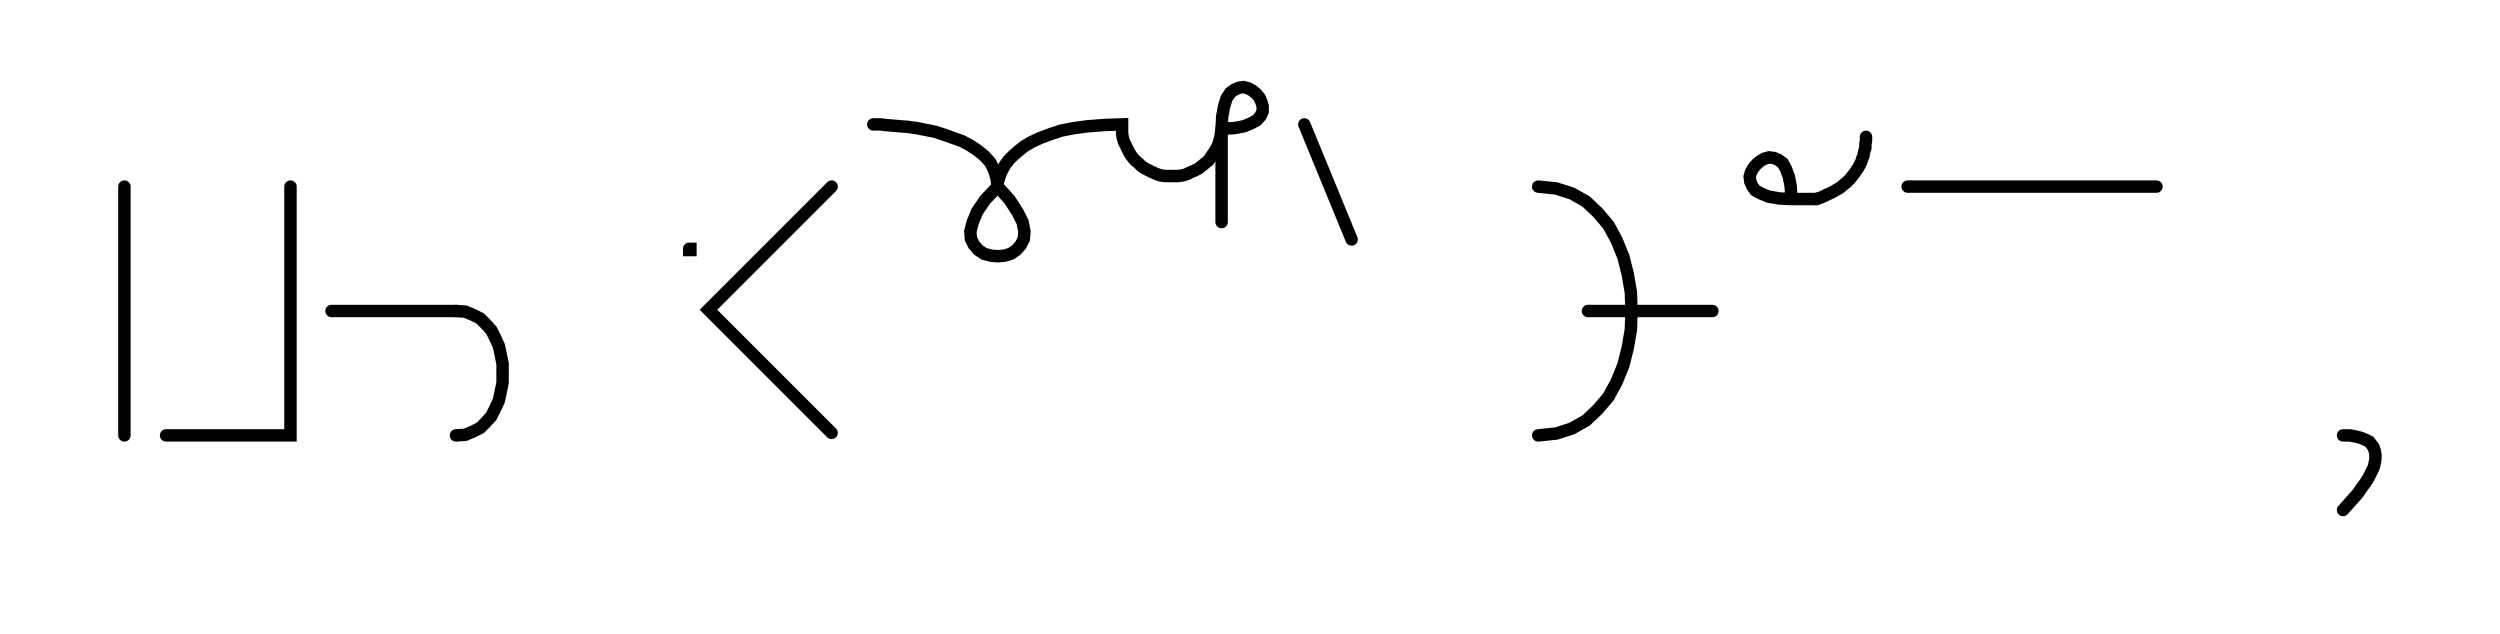 <svg xmlns="http://www.w3.org/2000/svg" width="401.931" height="102.0" style="fill:none; stroke-linecap:round;">
    <rect width="100%" height="100%" fill="#FFFFFF" />
<path stroke="#000000" stroke-width="2" d="M 550,75" />
<path stroke="#000000" stroke-width="2" d="M 20,30 20,70" />
<path stroke="#000000" stroke-width="2" d="M 26.7,70" />
<path stroke="#000000" stroke-width="2" d="M 46.7,30 46.7,70 26.7,70" />
<path stroke="#000000" stroke-width="2" d="M 53.3,70" />
<path stroke="#000000" stroke-width="2" d="M 53.3,50 73.3,50" />
<path stroke="#000000" stroke-width="2" d="M 73.3,50 74.8,50.1 76,50.6 77.2,51.2 78.1,52.1 79,53.1 79.6,54.3 80.2,55.6 80.5,57 80.8,58.5 80.8,60 80.8,61.5 80.5,63 80.2,64.4 79.6,65.7 79,66.9 78.1,67.9 77.2,68.8 76,69.4 74.8,69.9 73.3,70" />
<path stroke="#000000" stroke-width="2" d="M 110.8,70" />
<path stroke="#000000" stroke-width="2" d="M 110.8,40 111,40 111,40.2 110.8,40.2 110.8,40" />
<path stroke="#000000" stroke-width="2" d="M 117.7,70" />
<path stroke="#000000" stroke-width="2" d="M 133.7,30 113.9,49.8 133.7,69.6" />
<path stroke="#000000" stroke-width="2" d="M 140.4,70" />
<path stroke="#000000" stroke-width="2" d="M 140.4,20" />
<path stroke="#000000" stroke-width="2" d="M 140.4,20 140.5,20 140.9,20 141.6,20 142.4,20.1 143.5,20.2 144.7,20.3 146,20.4 147.4,20.6 148.9,20.9 150.4,21.2 151.9,21.7 153.3,22.2 154.7,22.7 156,23.4 157.2,24.2 158.3,25.1 159.2,26.1 159.8,27.3 160.2,28.6 160.4,30" />
<path stroke="#000000" stroke-width="2" d="M 160.4,30 162.3,32.1 163.6,34.1 164.4,35.7 164.7,37.2 164.6,38.4 164.1,39.4 163.4,40.2 162.5,40.8 161.5,41.1 160.4,41.2 159.3,41.1 158.2,40.8 157.3,40.2 156.6,39.4 156.1,38.4 156,37.2 156.4,35.7 157.1,34 158.4,32.1 160.4,30" />
<path stroke="#000000" stroke-width="2" d="M 160.4,30 160.4,29.9 160.4,29.7 160.4,29.4 160.5,29 160.7,28.4 160.9,27.8 161.2,27.2 161.6,26.5 162.2,25.7 162.9,25 163.7,24.3 164.7,23.5 165.9,22.8 167.2,22.2 168.8,21.6 170.6,21 172.6,20.6 174.9,20.3 177.5,20.1 180.4,20 180.4,20.7 180.4,21.4 180.5,22.1 180.7,22.8 181,23.4 181.3,24 181.6,24.6 182,25.2 182.5,25.8 183,26.2 183.5,26.7 184.1,27.1 184.7,27.4 185.3,27.7 186,28 186.6,28.2 187.3,28.3 188,28.3 188.7,28.3 189.4,28.3 190.1,28.2 190.8,28 191.4,27.7 192.1,27.4 192.7,27.1 193.2,26.7 193.8,26.2 194.3,25.8 194.7,25.2 195.1,24.6 195.5,24 195.8,23.4 196,22.8 196.2,22.1 196.3,21.4 196.4,20.7" />
<path stroke="#000000" stroke-width="2" d="M 196.4,20.7 198.4,20.6 200,20.3 201.2,19.8 202.1,19.3 202.7,18.6 203,17.9 203,17.1 202.8,16.4 202.5,15.7 202,15.1 201.4,14.6 200.7,14.2 199.9,14 199.2,14.1 198.5,14.4 197.8,14.9 197.2,15.8 196.8,17.1 196.5,18.7 196.4,20.7 196.4,35.7" />
<path stroke="#000000" stroke-width="2" d="M 209.7,70" />
<path stroke="#000000" stroke-width="2" d="M 209.7,20 217.3,38.5" />
<path stroke="#000000" stroke-width="2" d="M 247.3,70" />
<path stroke="#000000" stroke-width="2" d="M 247.3,30" />
<path stroke="#000000" stroke-width="2" d="M 247.3,30 250.2,30.3 252.7,31.1 255,32.4 256.9,34.2 258.6,36.2 259.9,38.6 261,41.3 261.7,44.1 262.2,47 262.3,50 262.2,53 261.7,55.9 261,58.7 259.9,61.4 258.6,63.8 256.9,65.8 255,67.6 252.7,68.9 250.2,69.7 247.3,70" />
<path stroke="#000000" stroke-width="2" d="M 247.3,50" />
<path stroke="#000000" stroke-width="2" d="M 255.3,50 275.3,50" />
<path stroke="#000000" stroke-width="2" d="M 282,70" />
<path stroke="#000000" stroke-width="2" d="M 288,32" />
<path stroke="#000000" stroke-width="2" d="M 288,32 287.9,30 287.6,28.4 287.1,27.1 286.6,26.2 285.9,25.7 285.2,25.4 284.4,25.3 283.7,25.5 283,25.9 282.4,26.4 281.9,27 281.5,27.7 281.3,28.4 281.4,29.2 281.7,29.9 282.2,30.6 283.1,31.1 284.3,31.6 286,31.9 288,32 292,32" />
<path stroke="#000000" stroke-width="2" d="M 292,32 292.9,31.7 293.7,31.3 294.4,31 295.1,30.6 295.8,30.2 296.4,29.7 296.9,29.3 297.4,28.8 297.8,28.3 298.2,27.8 298.6,27.2 298.9,26.7 299.2,26.1 299.4,25.5 299.6,25 299.7,24.4 299.9,23.8 299.9,23.2 300,22.6 300,22" />
<path stroke="#000000" stroke-width="2" d="M 306.7,70" />
<path stroke="#000000" stroke-width="2" d="M 306.7,30 346.7,30" />
<path stroke="#000000" stroke-width="2" d="M 376.7,70" />
<path stroke="#000000" stroke-width="2" d="M 376.7,70" />
<path stroke="#000000" stroke-width="2" d="M 376.7,70 377.8,70 378.8,70.2 379.6,70.4 380.3,70.7 380.9,71 381.3,71.5 381.6,71.9 381.8,72.5 381.9,73.1 381.9,73.8 381.8,74.4 381.6,75.2 381.2,76 380.8,76.8 380.3,77.6 379.7,78.4 379.1,79.3 378.3,80.2 377.5,81.1 376.7,82" />
<path stroke="#000000" stroke-width="2" d="M 411.9,70" />
</svg>